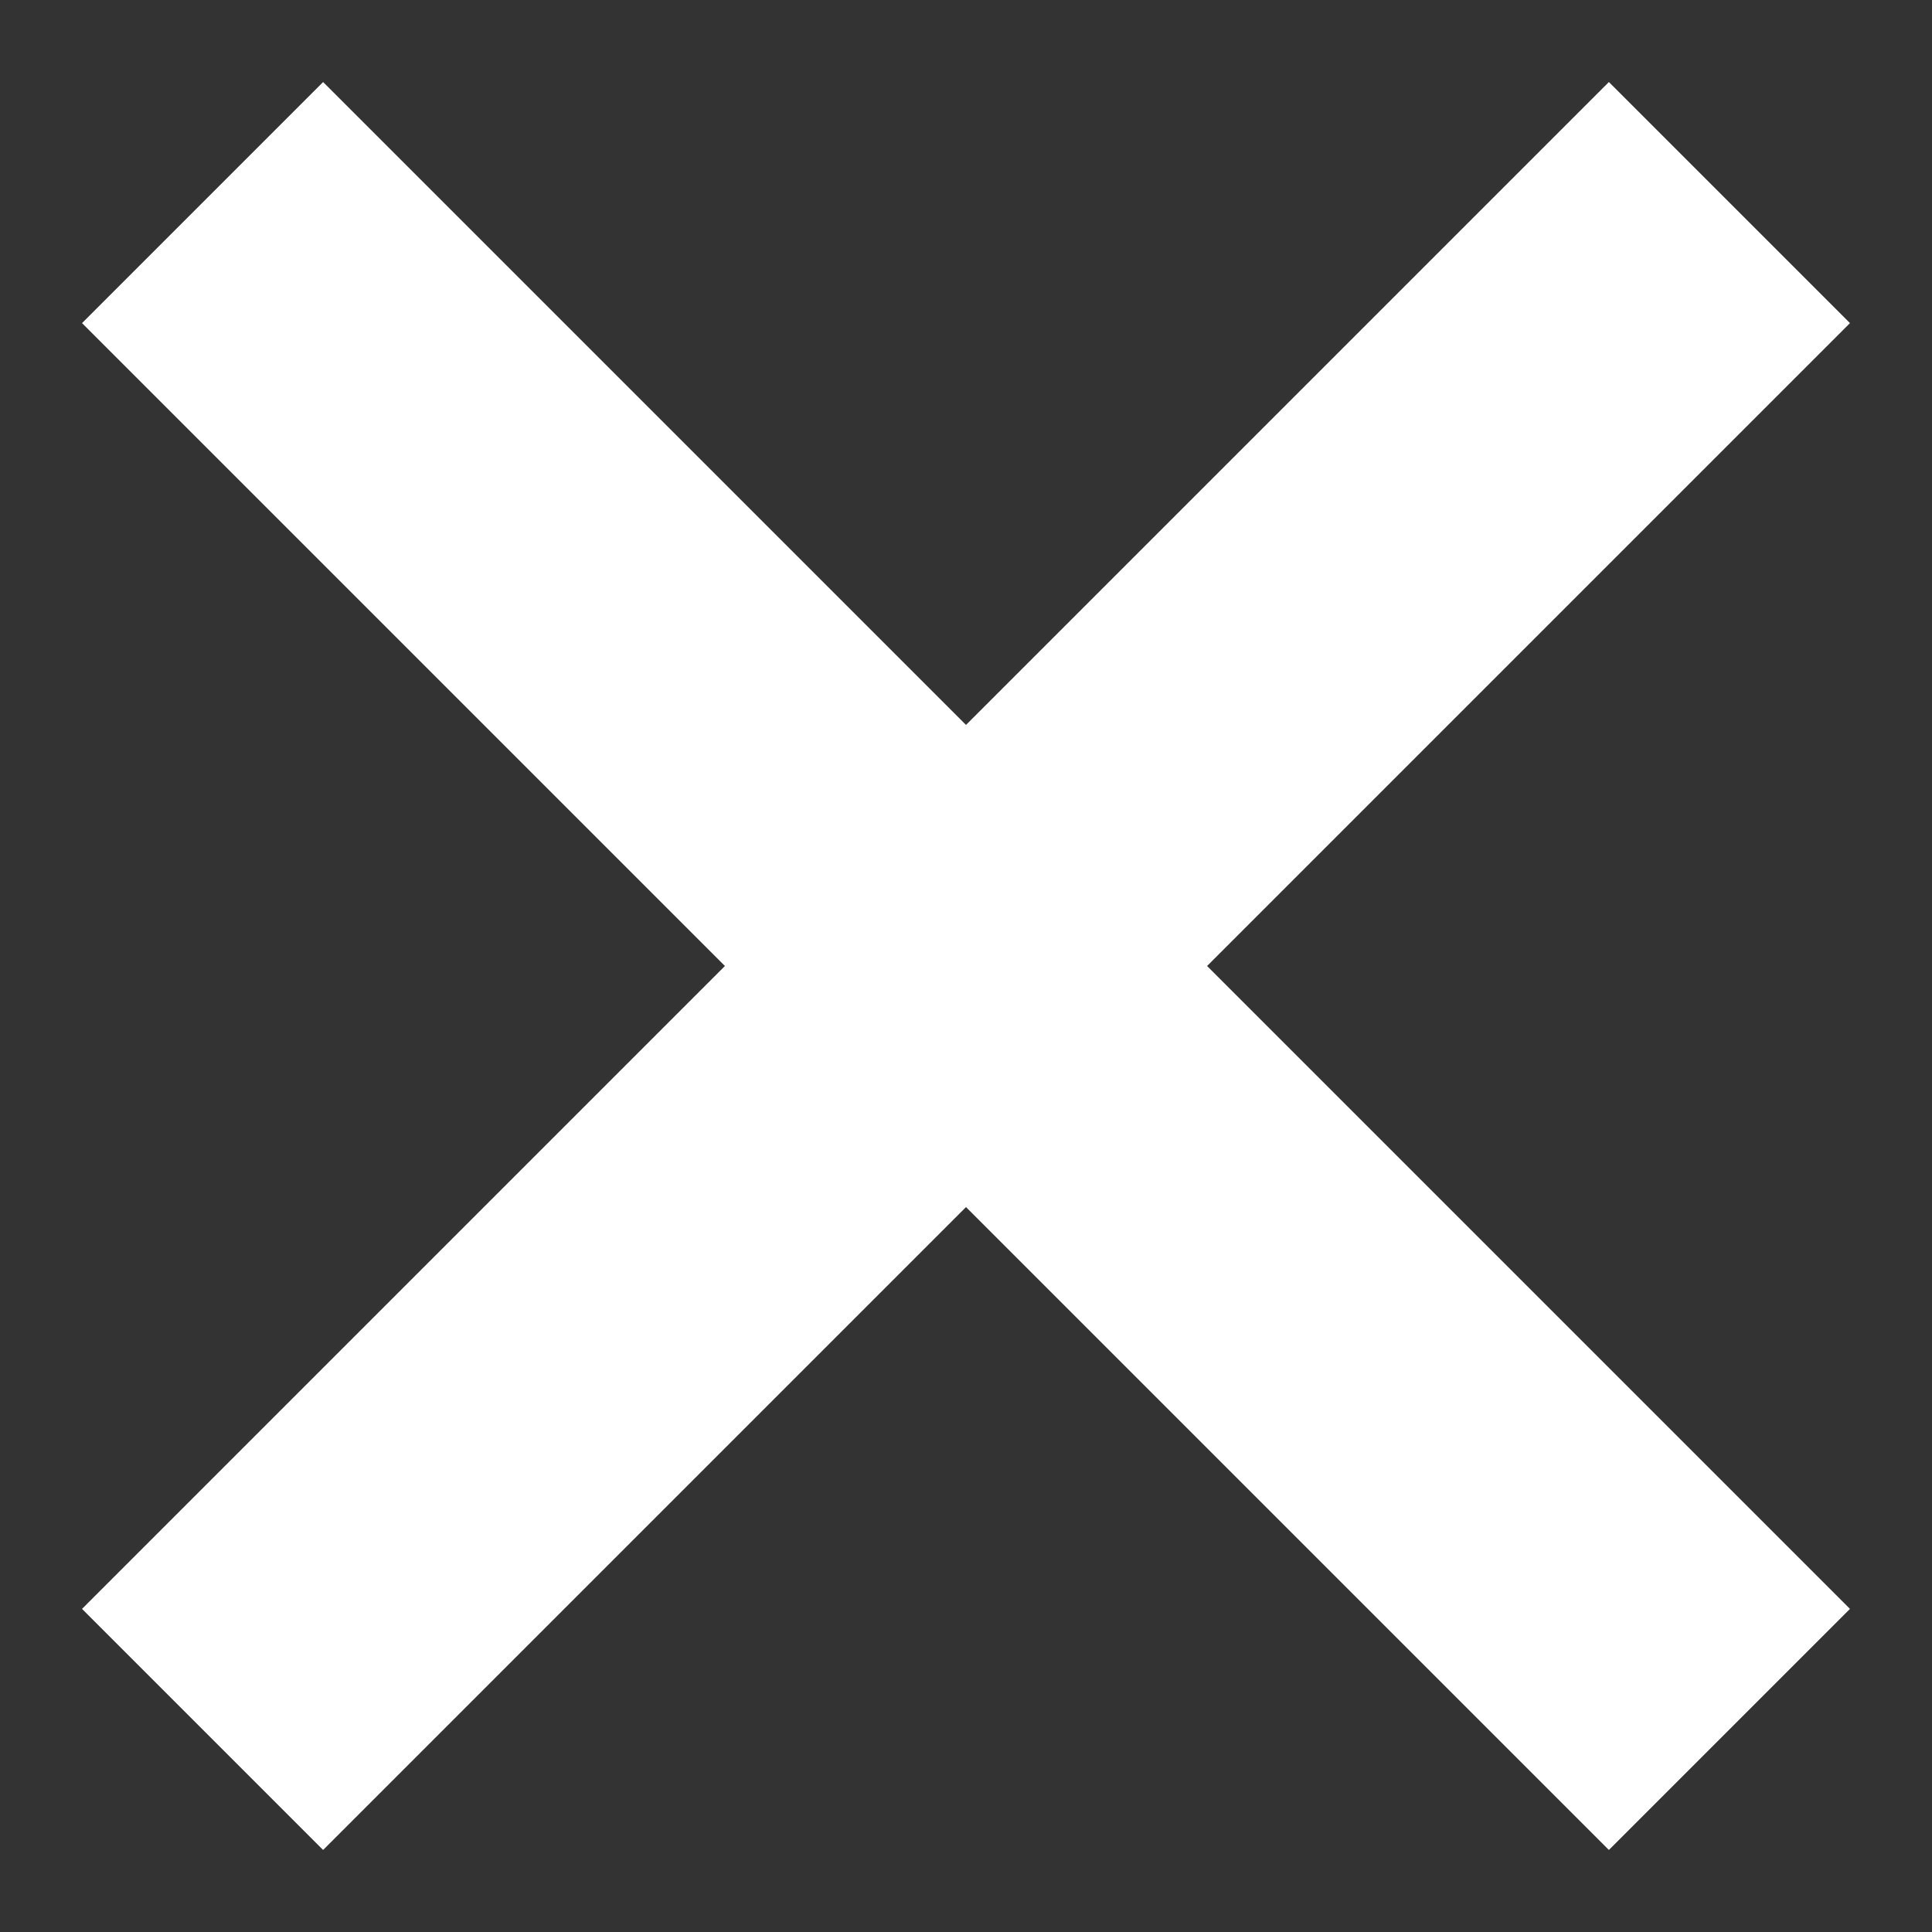 <?xml version="1.0" encoding="UTF-8"?>
<svg width="17px" height="17px" viewBox="0 0 17 17" version="1.1" xmlns="http://www.w3.org/2000/svg" xmlns:xlink="http://www.w3.org/1999/xlink">
    <rect x="0" y="0" width="17" height="17" fill="#333333" stroke="none"/>
    <!-- Generator: Sketch 47.1 (45422) - http://www.bohemiancoding.com/sketch -->
    <title>Combined Shape</title>
    <desc>Created with Sketch.</desc>
    <defs></defs>
    <g id="my" stroke="none" stroke-width="1" fill="none" fill-rule="evenodd">
        <g id="17-Акция" transform="translate(-1031, -191)" fill="#FFFFFF">
            <g id="Bitmap-Copy" transform="translate(240, 174)">
                <path d="M801,24 L801,16 L798,16 L798,24 L790,24 L790,27 L798,27 L798,35 L801,35 L801,27 L809,27 L809,24 L801,24 Z" id="Combined-Shape" transform="translate(799.5, 25.5) rotate(-45) translate(-799.5, -25.5) "></path>
            </g>
        </g>
    </g>
</svg>